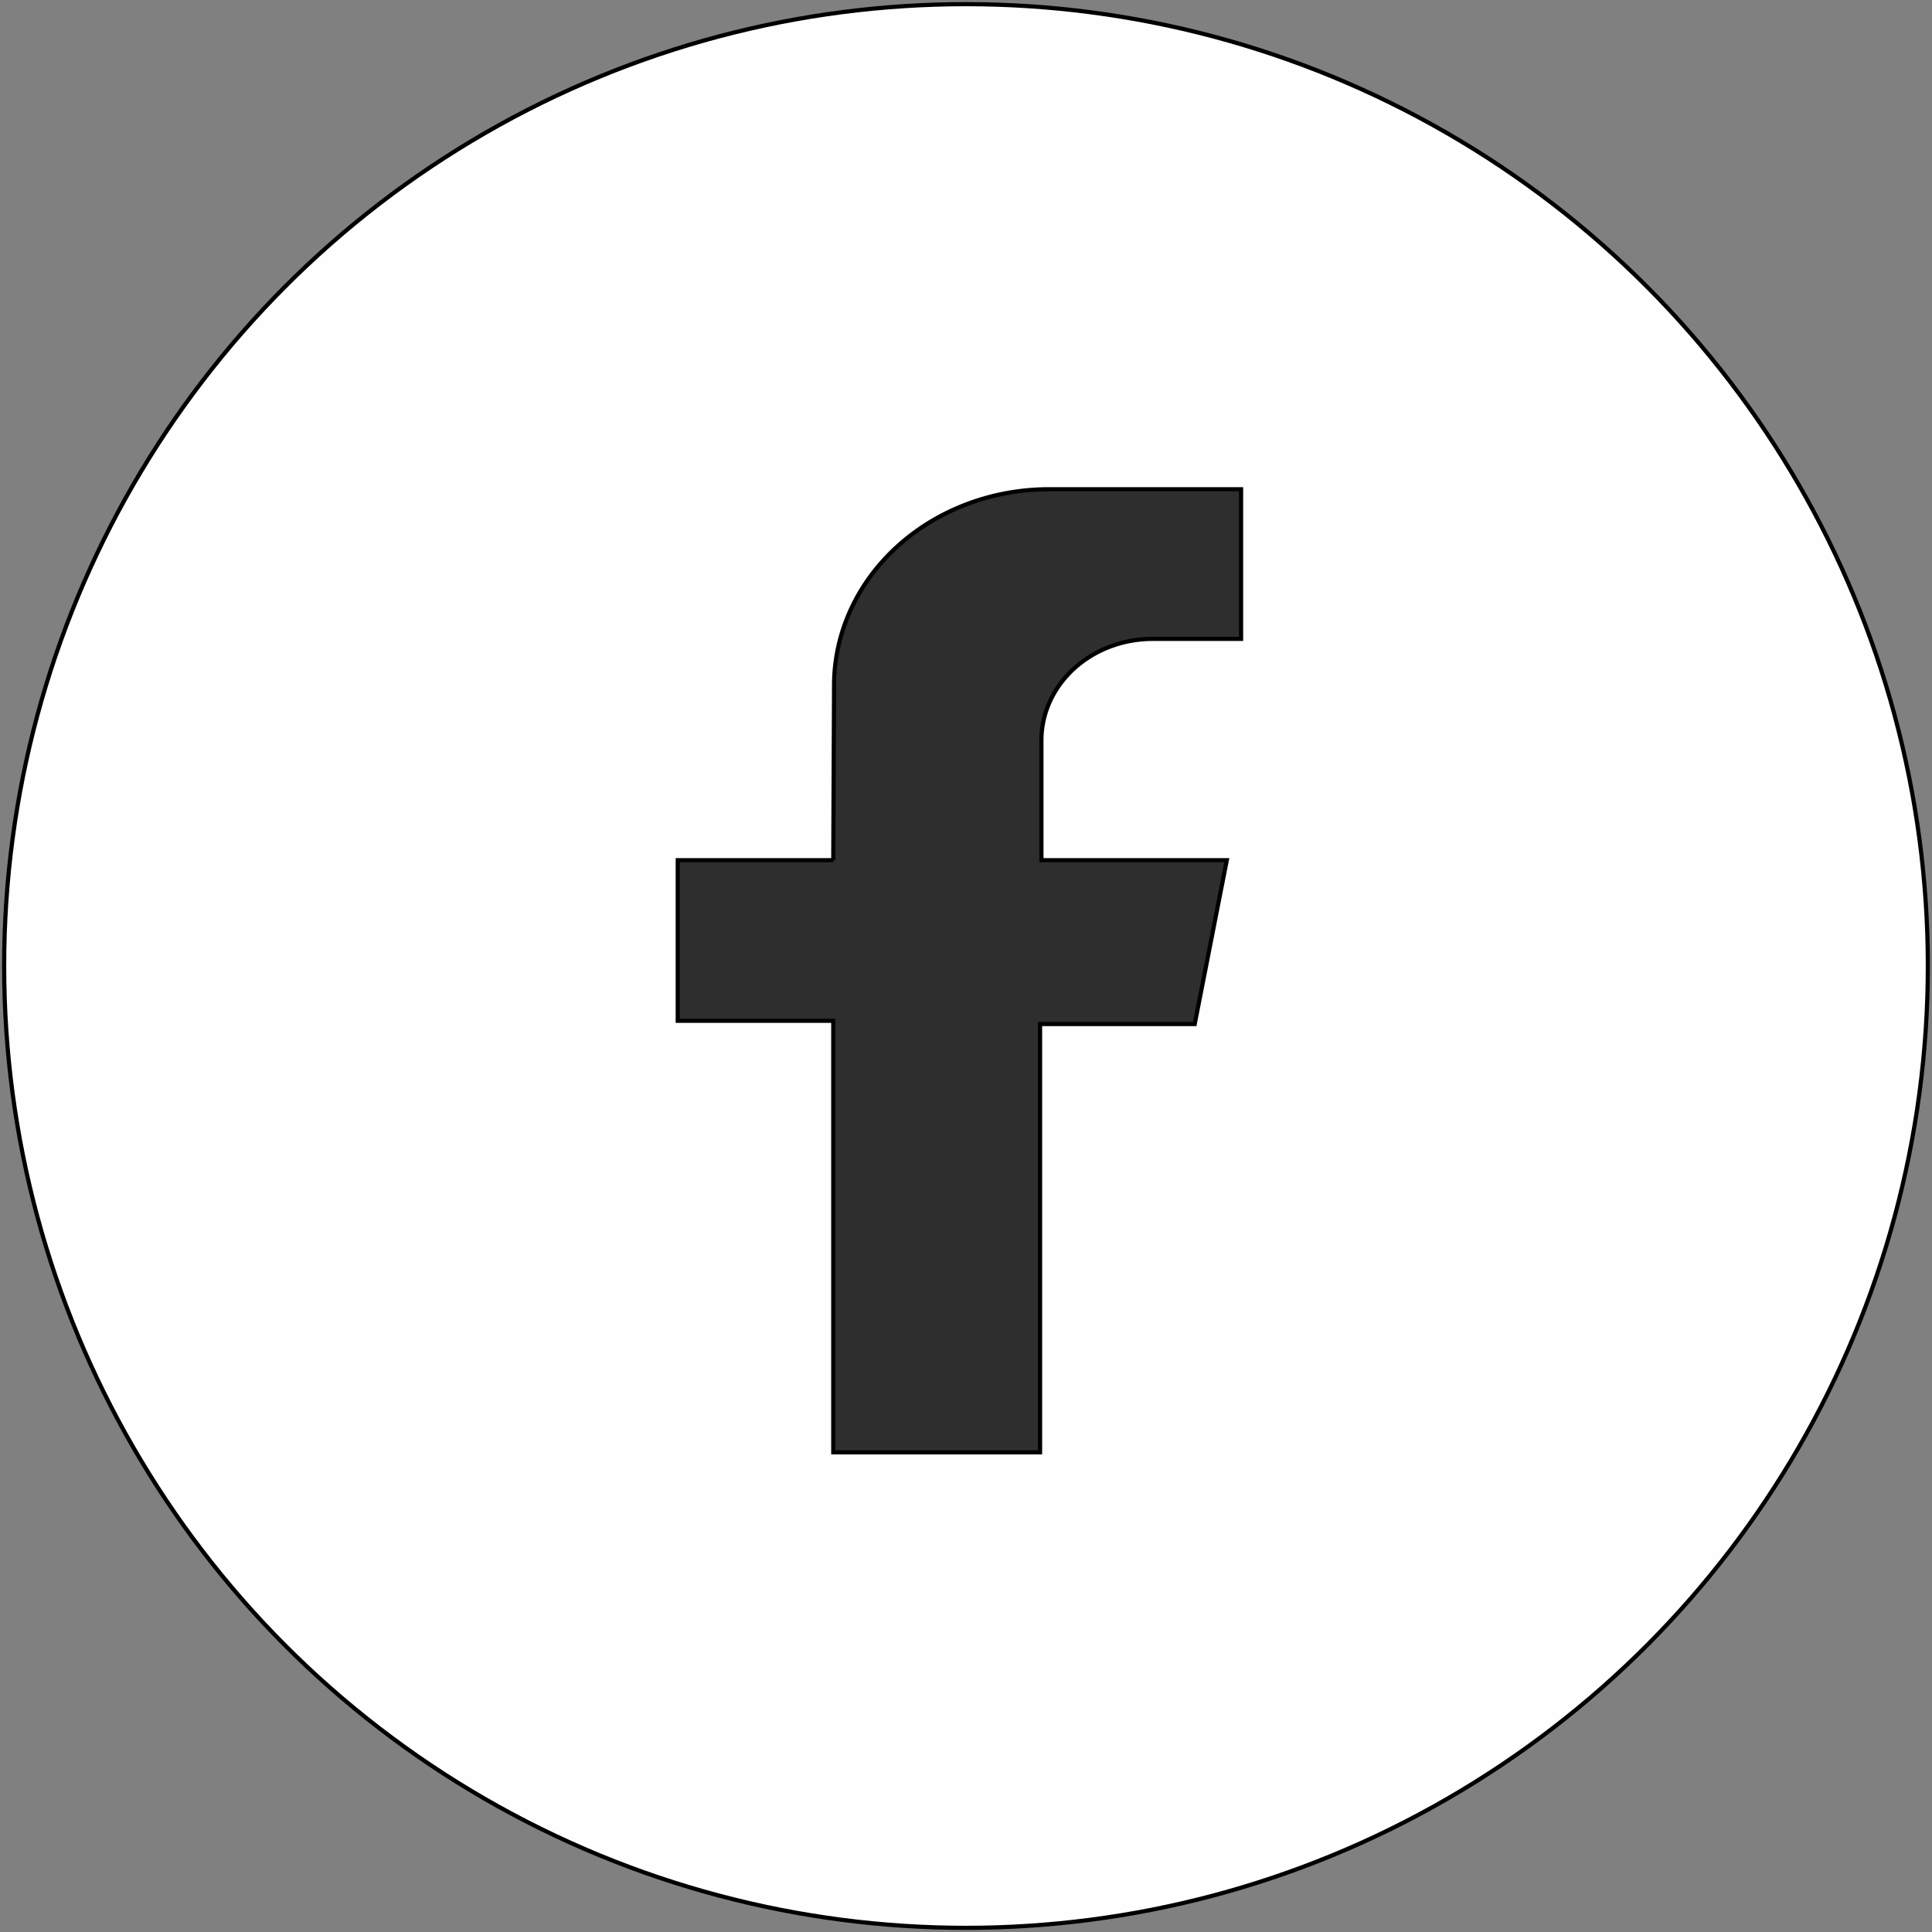 <svg width="465" height="465" xmlns="http://www.w3.org/2000/svg">
 <rect width="100%" height="100%" fill="#808080" stroke="none"/>
 <title/>

 <g>
  <title>background</title>
  <rect fill="none" id="canvas_background" height="467" width="467" y="-1" x="-1"/>
 </g>
 <g>
  <title>Layer 1</title>
  <circle stroke="null" id="svg_1" r="231.5" fill="#fefefe" cy="232.5" cx="232.5"/>
  <path stroke="null" id="svg_2" fill="#2e2e2e" d="m200.554,207.028l-37.434,0l0,38.659l37.434,0l0,103.863l49.776,0l0,-103.079l37.219,0l7.723,-39.443l-44.62,0l0,-28.833a26.762,24.422 0 0 1 26.762,-24.422l21.295,0l0,-36.023l-46.207,0a51.758,47.231 0 0 0 -51.758,47.035l-0.191,42.243z"/>
 </g>
</svg>